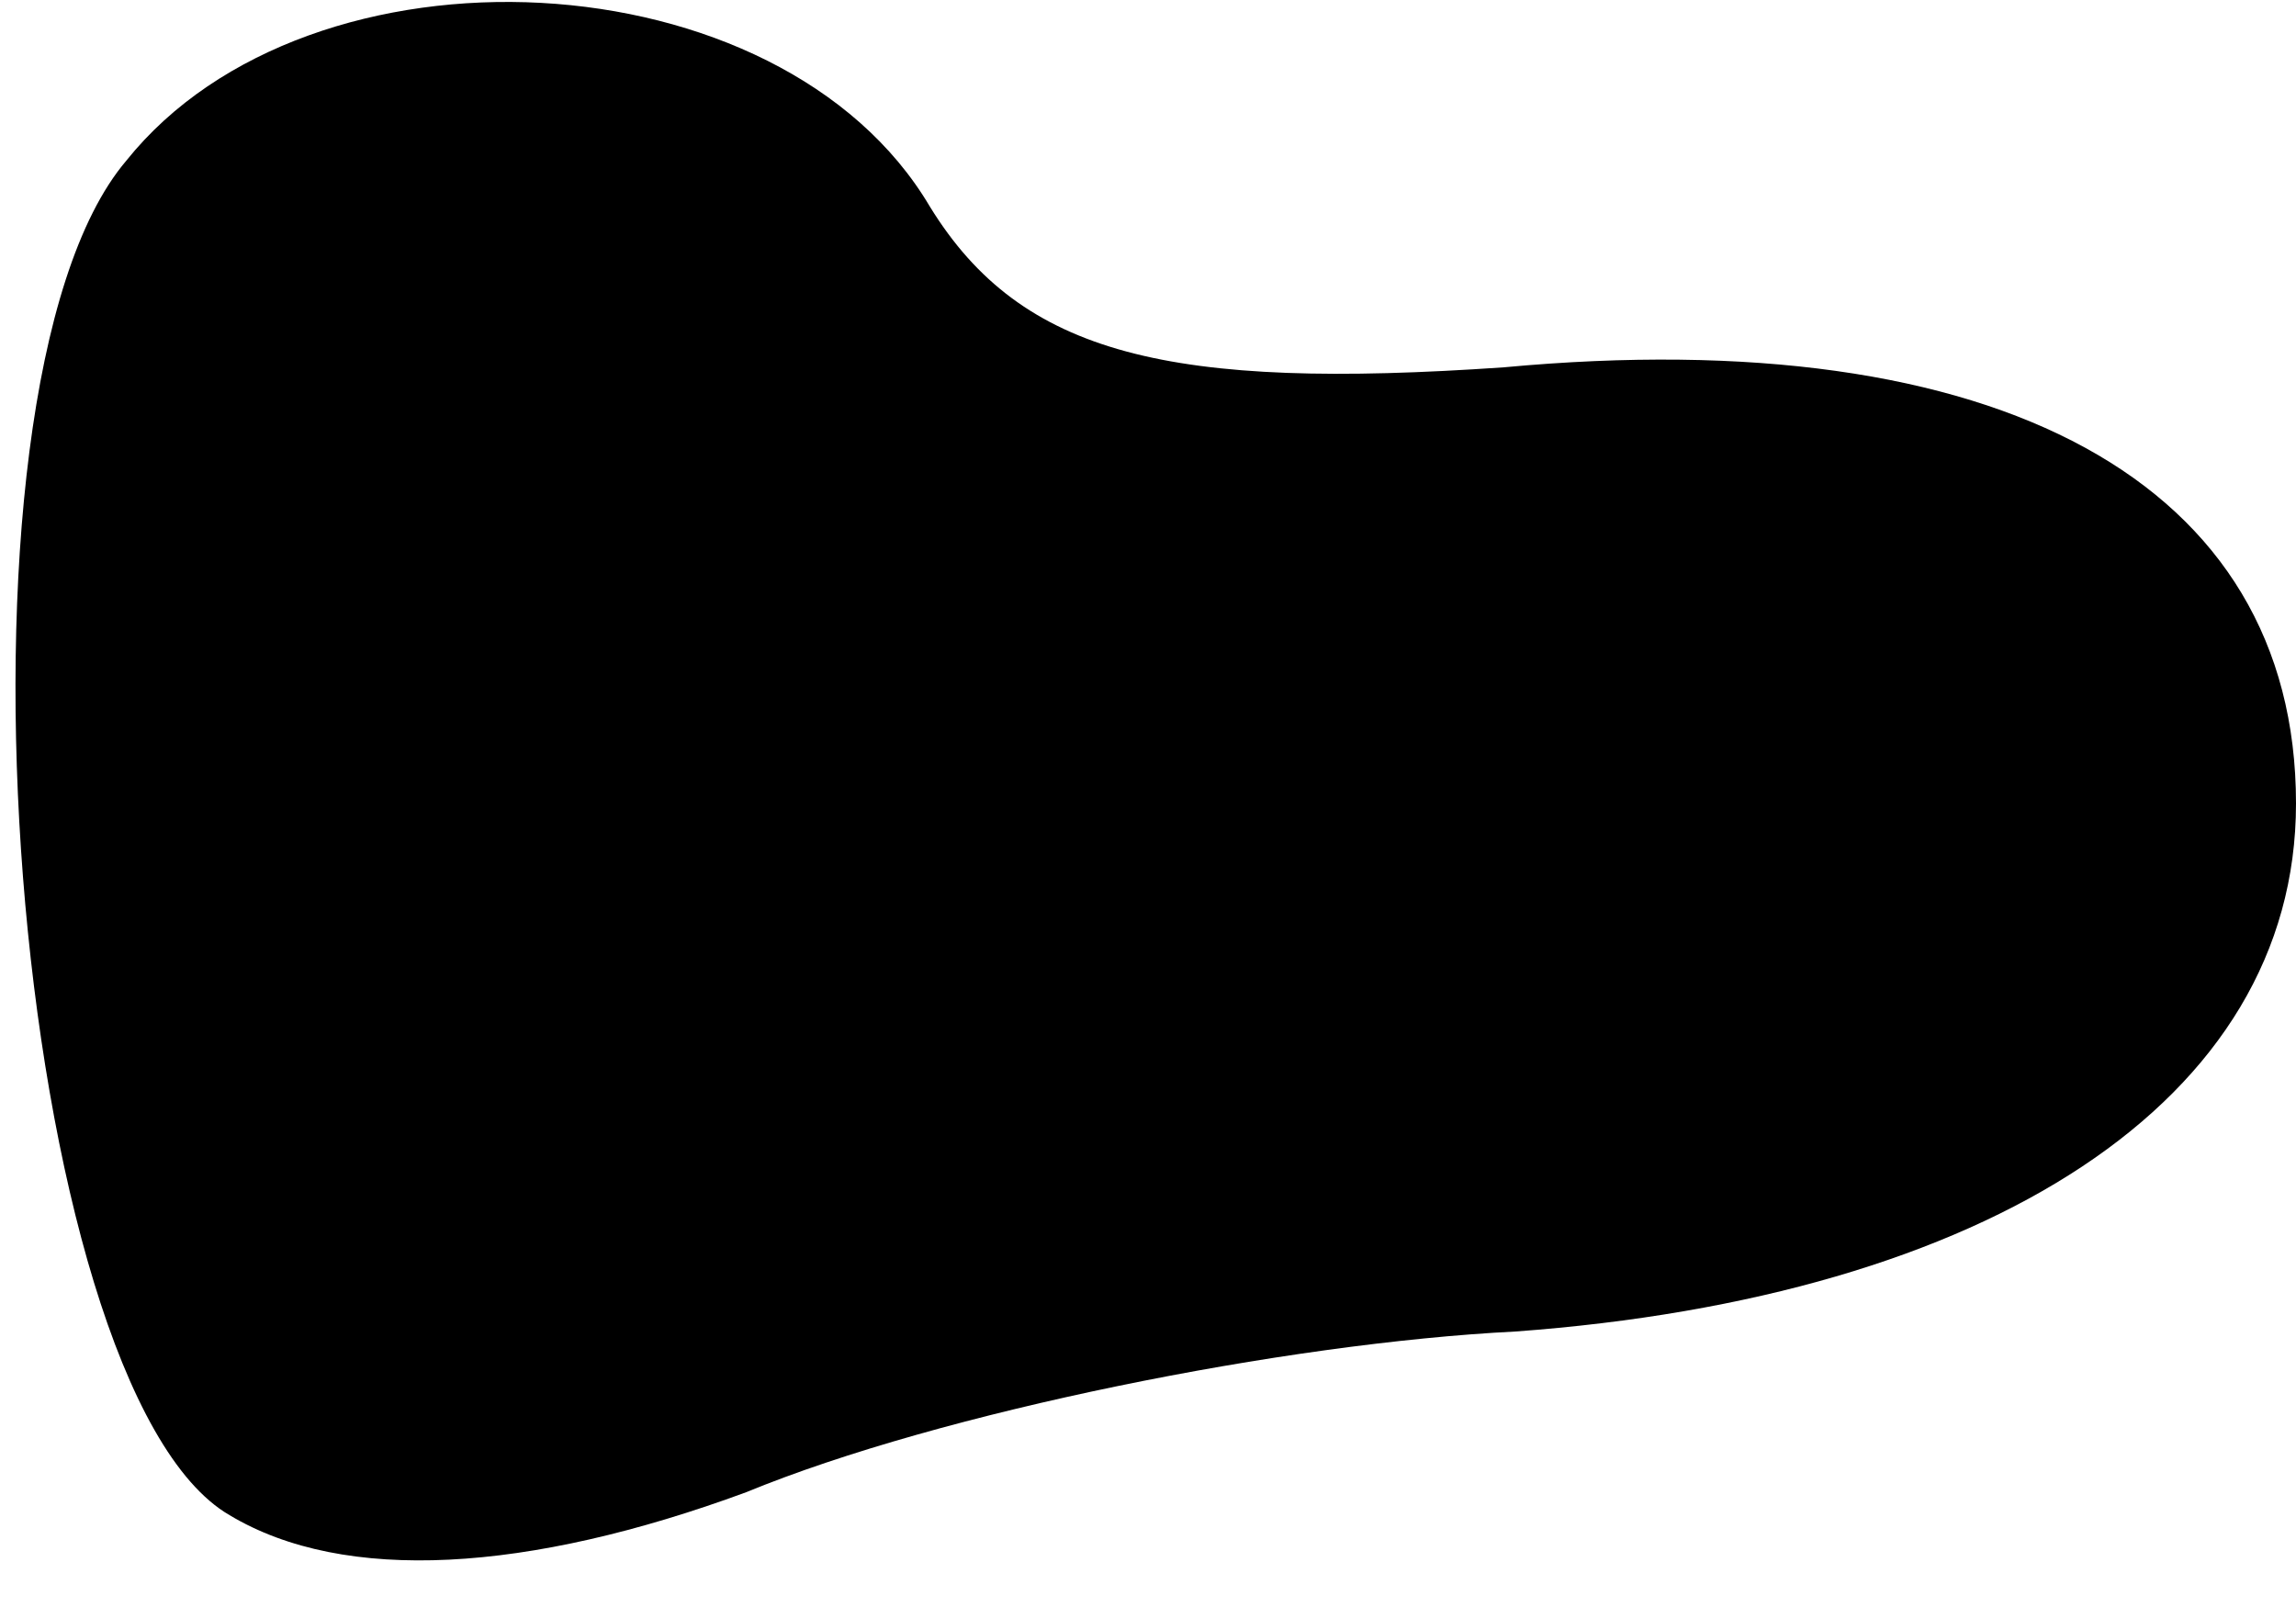 <?xml version="1.0" standalone="no"?>
<!DOCTYPE svg PUBLIC "-//W3C//DTD SVG 20010904//EN"
 "http://www.w3.org/TR/2001/REC-SVG-20010904/DTD/svg10.dtd">
<svg version="1.0" xmlns="http://www.w3.org/2000/svg"
 width="20pt" height="14pt" viewBox="0 0 20 14"
 preserveAspectRatio="xMidYMid meet">
<g transform="translate(0,14) scale(0.1,-0.1)"
fill="#000000" stroke="none">
<path fill="#000000" stroke="none" d="M11 126 c-17 -20 -10 -107 9 -118 10
-6 26 -5 45 2 17 7 47 13 67 14 41 3 68 20 68 46 0 28 -26 42 -69 38 -29 -2
-42 1 -50 14 -13 22 -54 24 -70 4z"/>
</g>
</svg>
